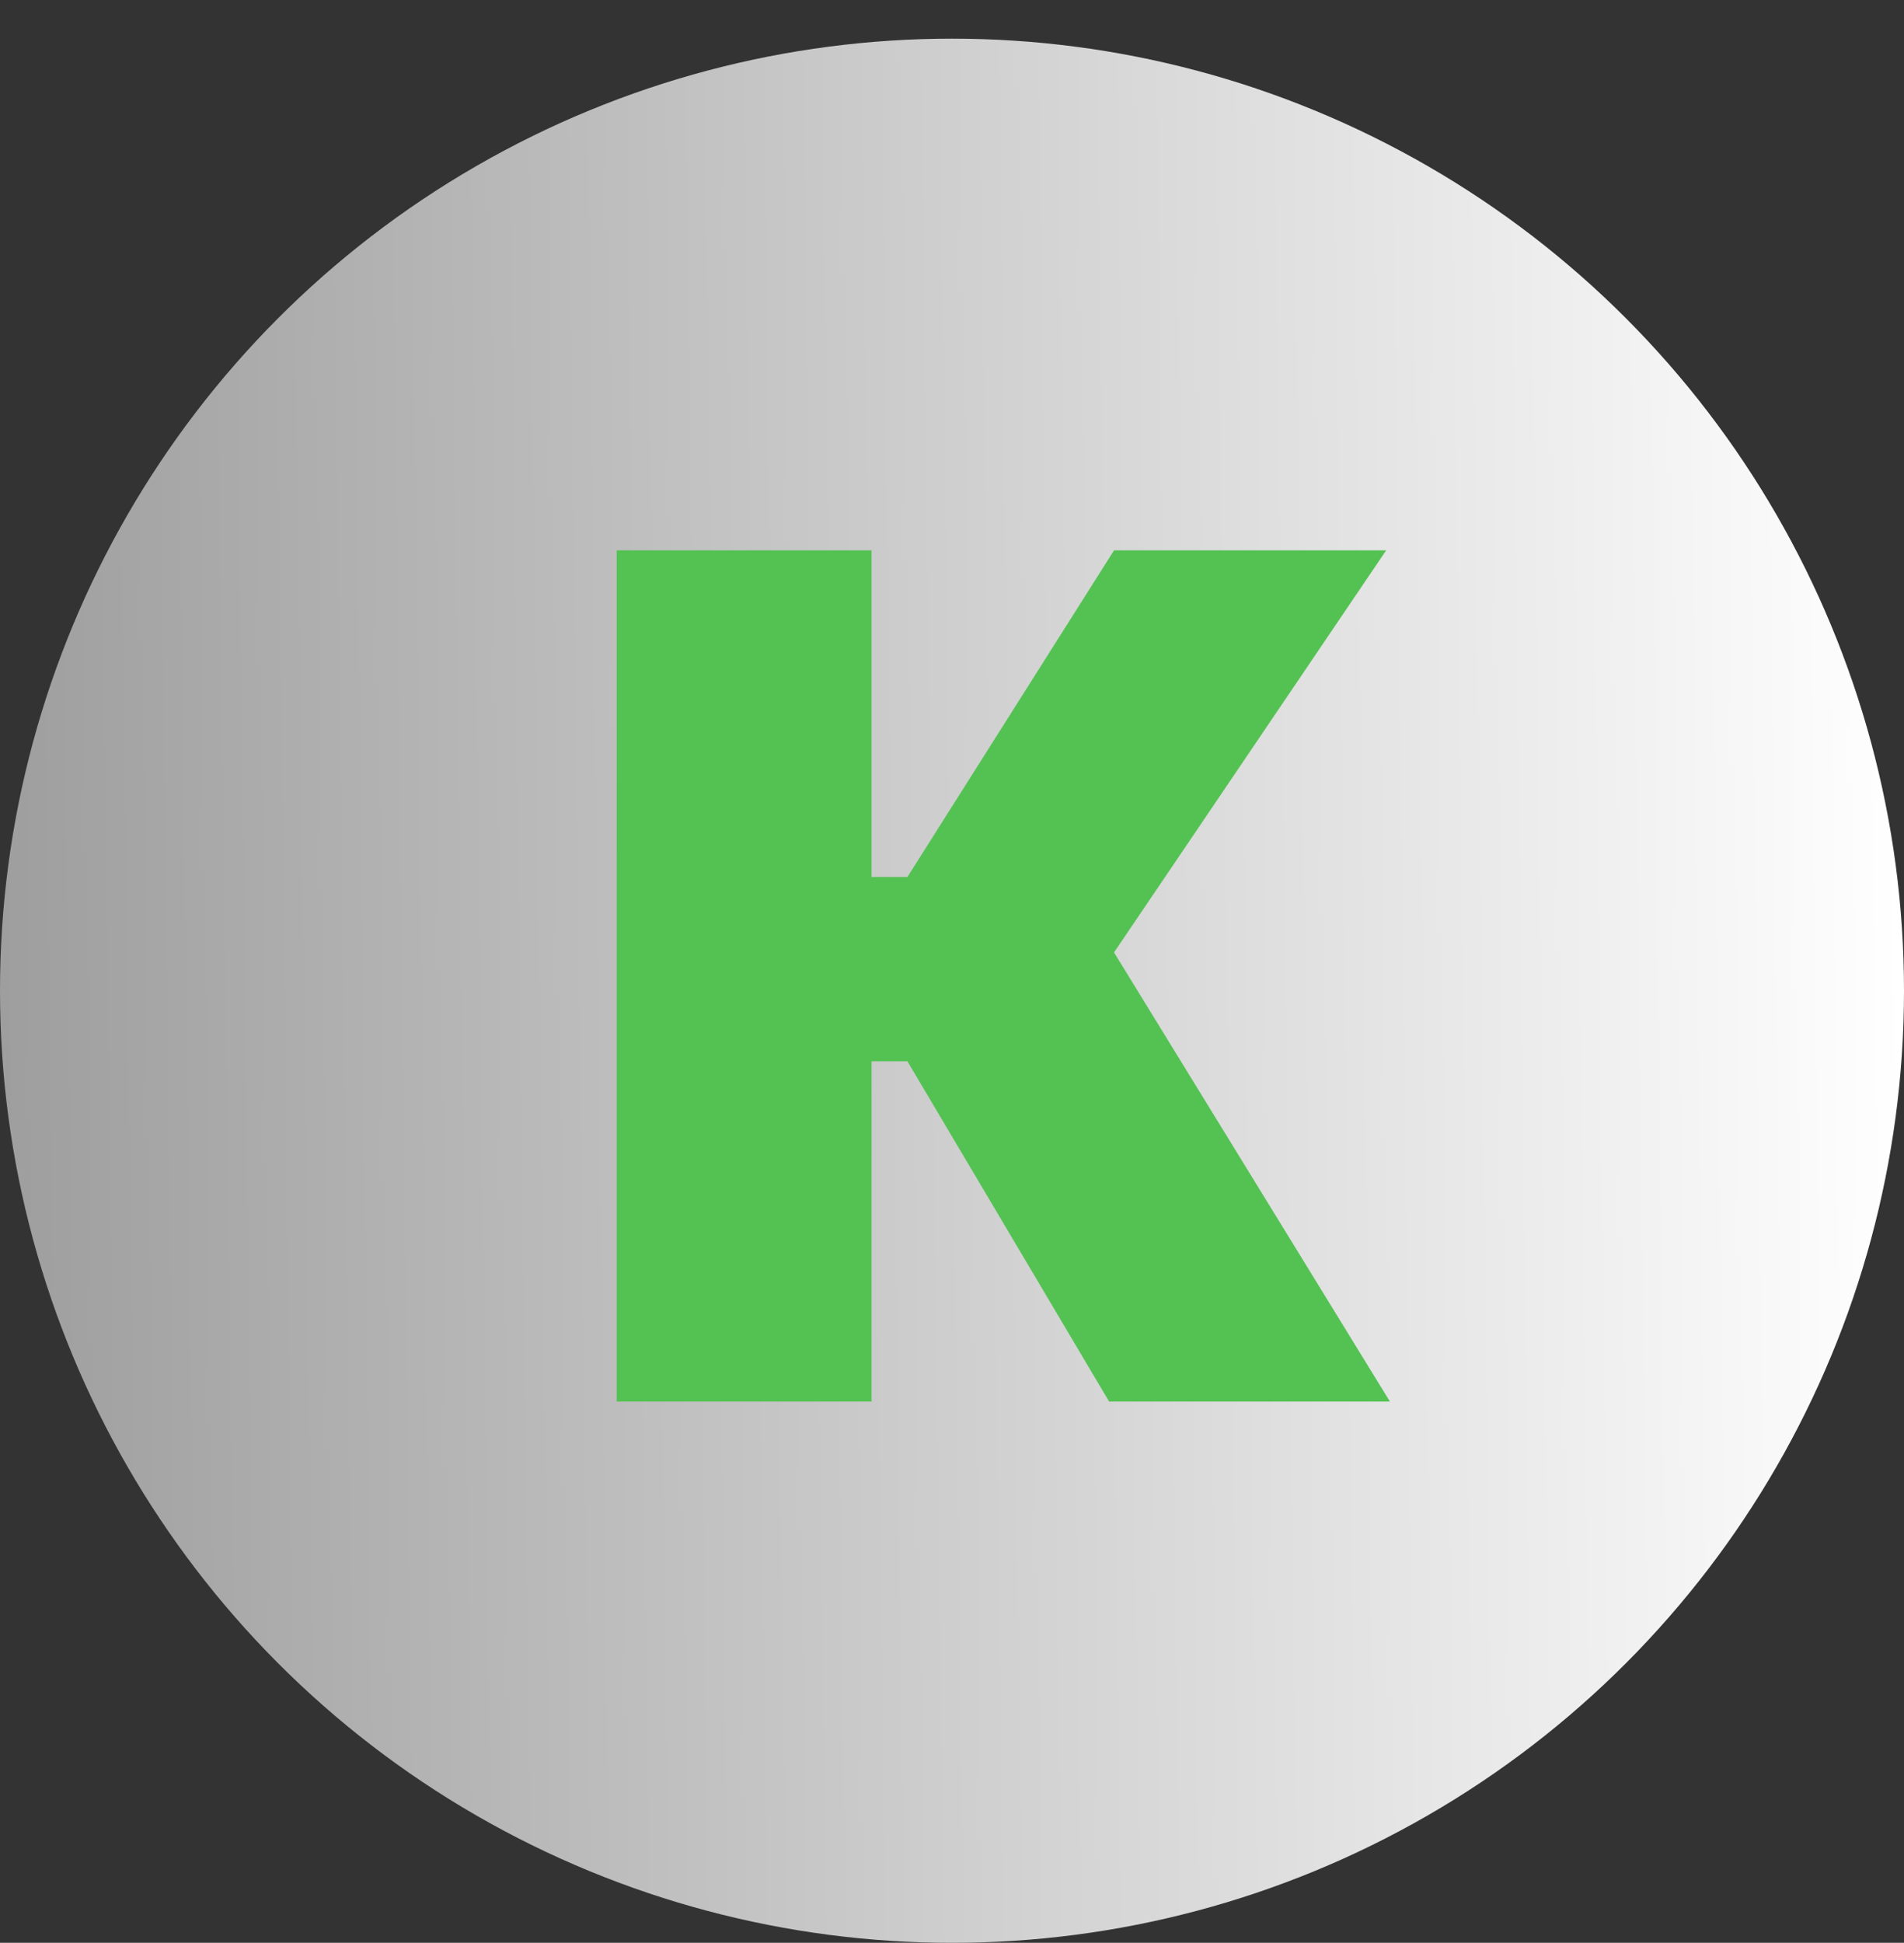 <svg width="197" height="201" viewBox="0 0 197 201" fill="none" xmlns="http://www.w3.org/2000/svg">
<rect x="0" y="0" width="197" height="201" fill="#333333" stroke="none"/>
<circle cx="98.5" cy="102.5" r="98.5" fill="url(#paint0_linear_386_10)"/>
<path d="M63.808 145V56.936H90.176V90.728H93.888L115.264 56.936H143.424L115.264 98.536L143.808 145H114.752L93.888 109.8H90.176V145H63.808Z" fill="#53C253"/>
<defs>
<linearGradient id="paint0_linear_386_10" x1="197" y1="101.202" x2="-0.002" y2="103.626" gradientUnits="userSpaceOnUse">
<stop stop-color="white"/>
<stop offset="1" stop-color="#9E9E9E"/>
</linearGradient>
</defs>
</svg>
